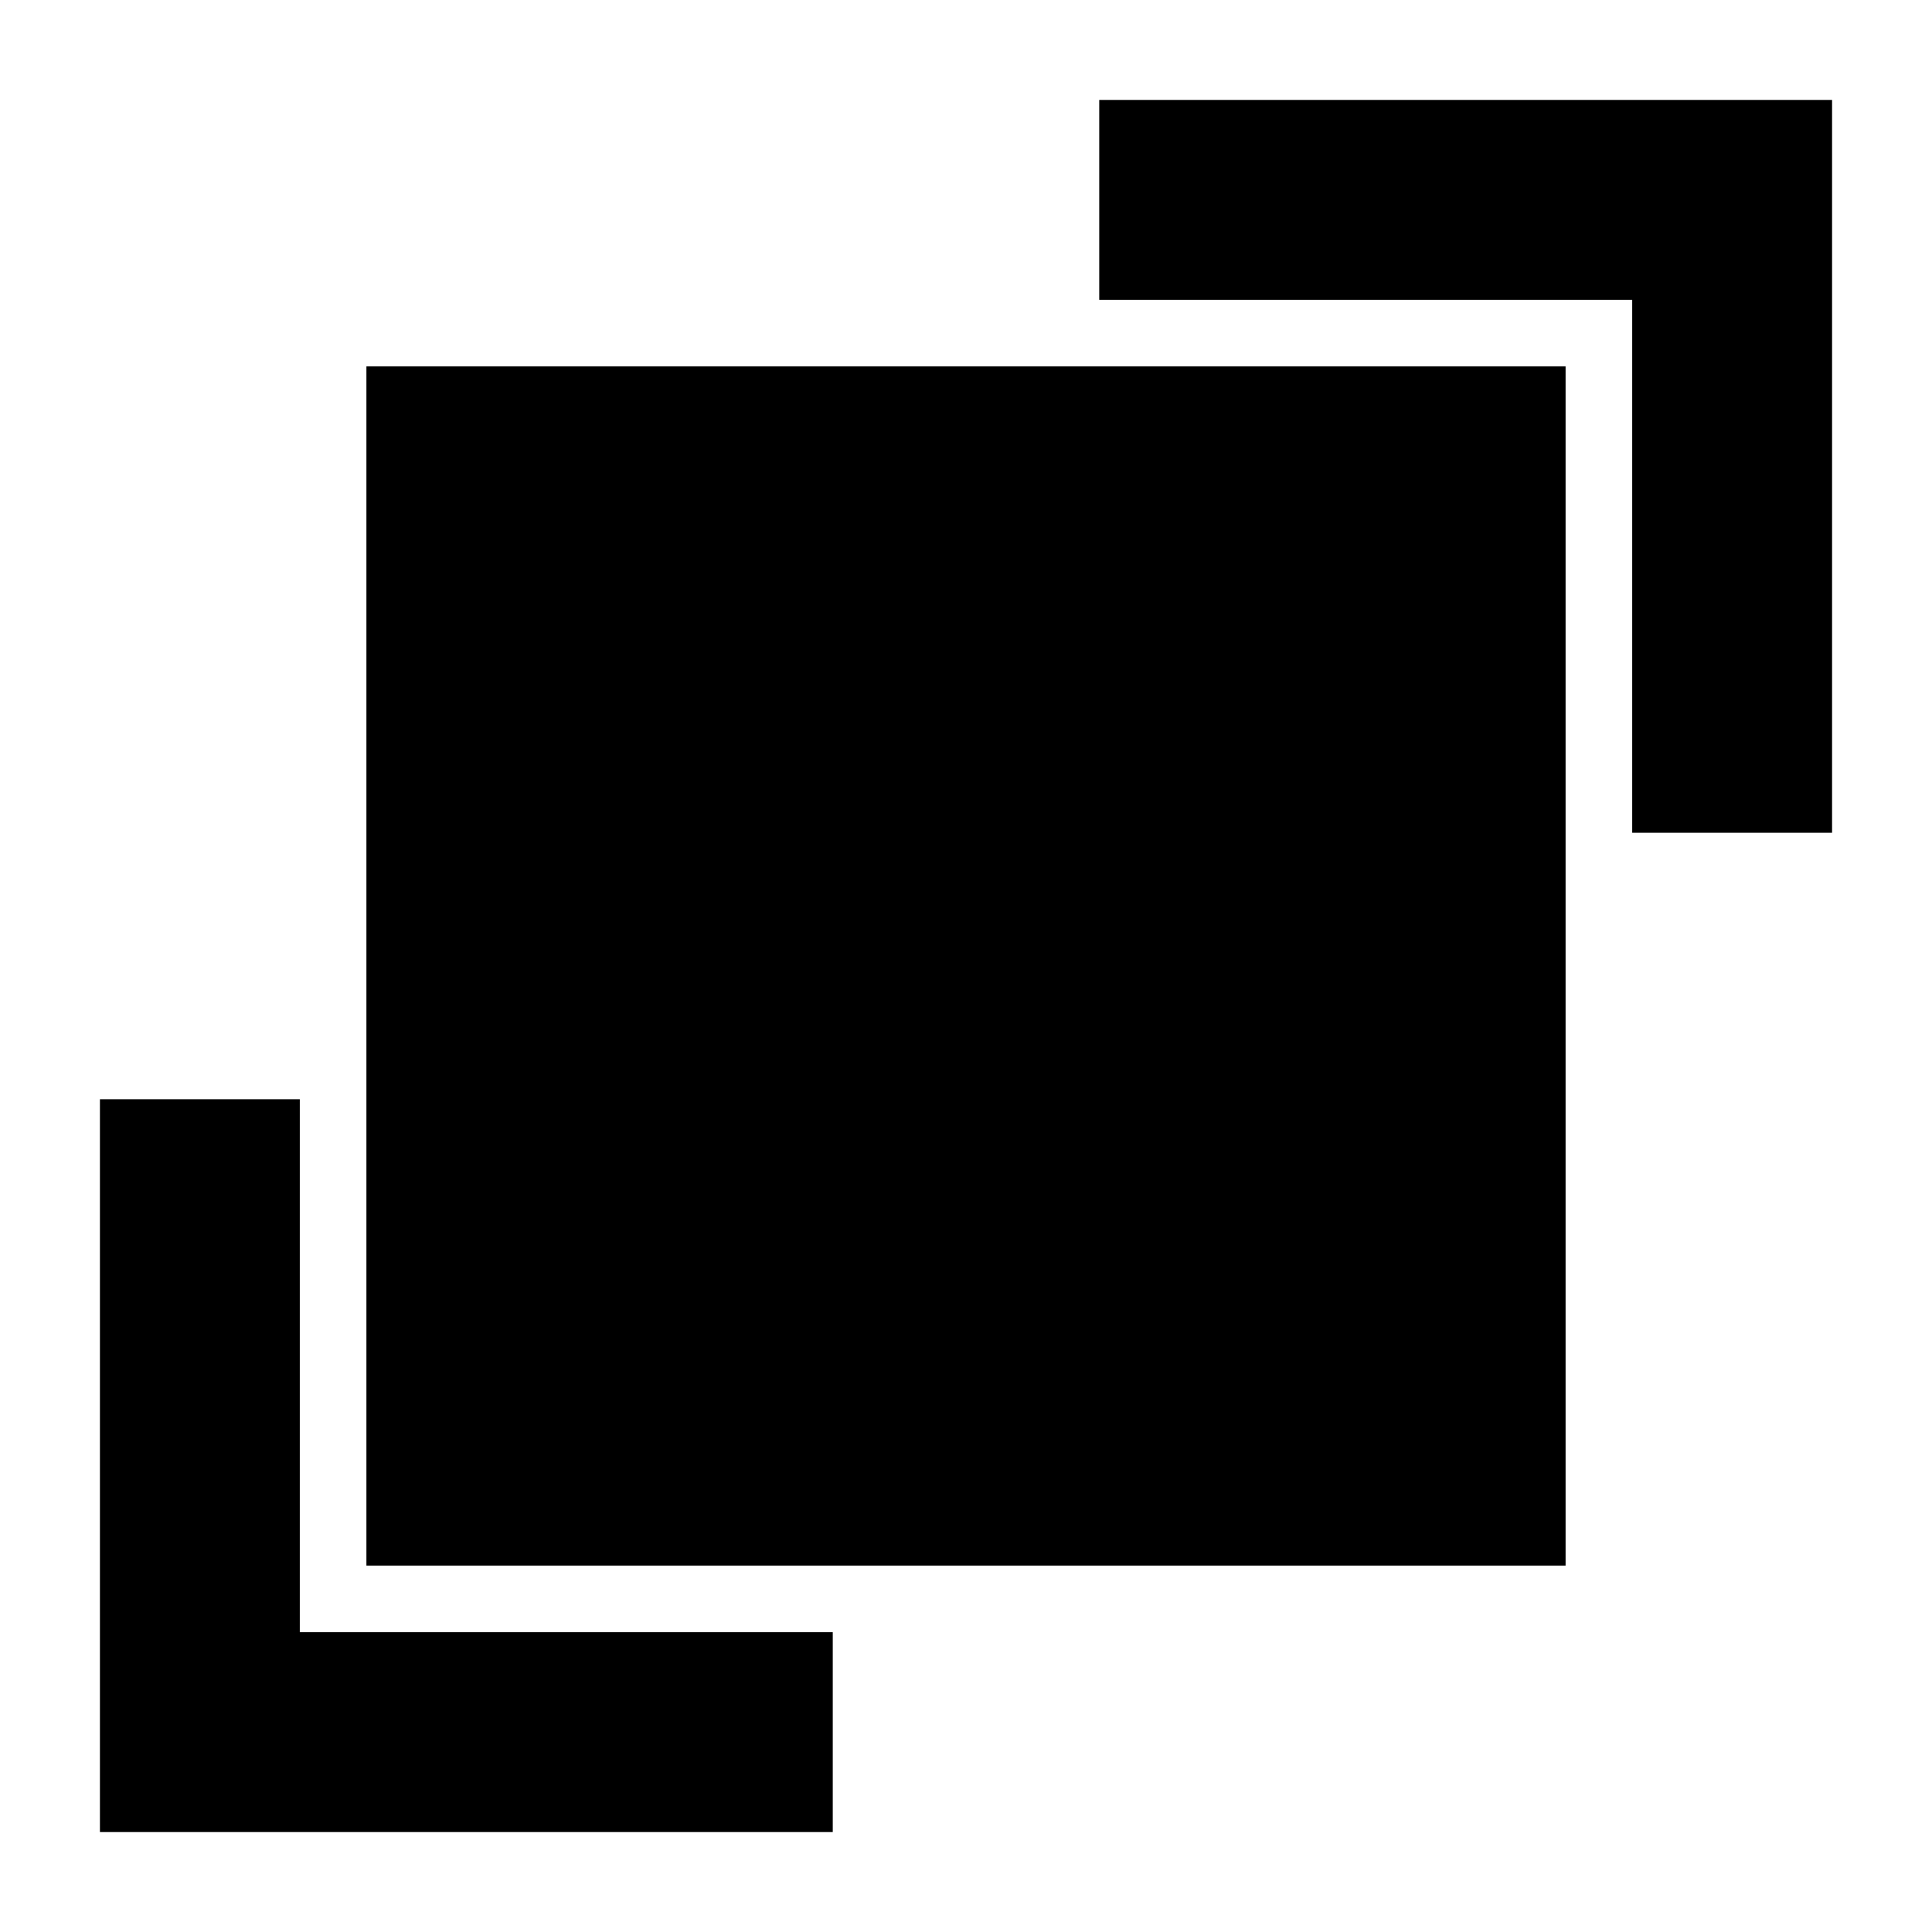 <?xml version="1.0" encoding="UTF-8"?>
<!DOCTYPE svg PUBLIC "-//W3C//DTD SVG 1.1//EN" "http://www.w3.org/Graphics/SVG/1.1/DTD/svg11.dtd">
<svg xmlns="http://www.w3.org/2000/svg" xml:space="preserve" width="580px" height="580px" shape-rendering="geometricPrecision" text-rendering="geometricPrecision" image-rendering="optimizeQuality" fill-rule="nonzero" clip-rule="nonzero" viewBox="0 0 5800 5800" xmlns:xlink="http://www.w3.org/1999/xlink">
	<title>front icon</title>
	<desc>front icon from the IconExperience.com I-Collection. Copyright by INCORS GmbH (www.incors.com).</desc>
		<path id="curve28"  d="M4700 1100l0 3600 -3600 0 0 -3600 3600 0zm-1400 -200l0 -600 2200 0 0 2200 -600 0 0 -1600 -1600 0zm-800 4000l0 600 -2200 0 0 -2200 600 0 0 1600 1600 0z"/>
</svg>